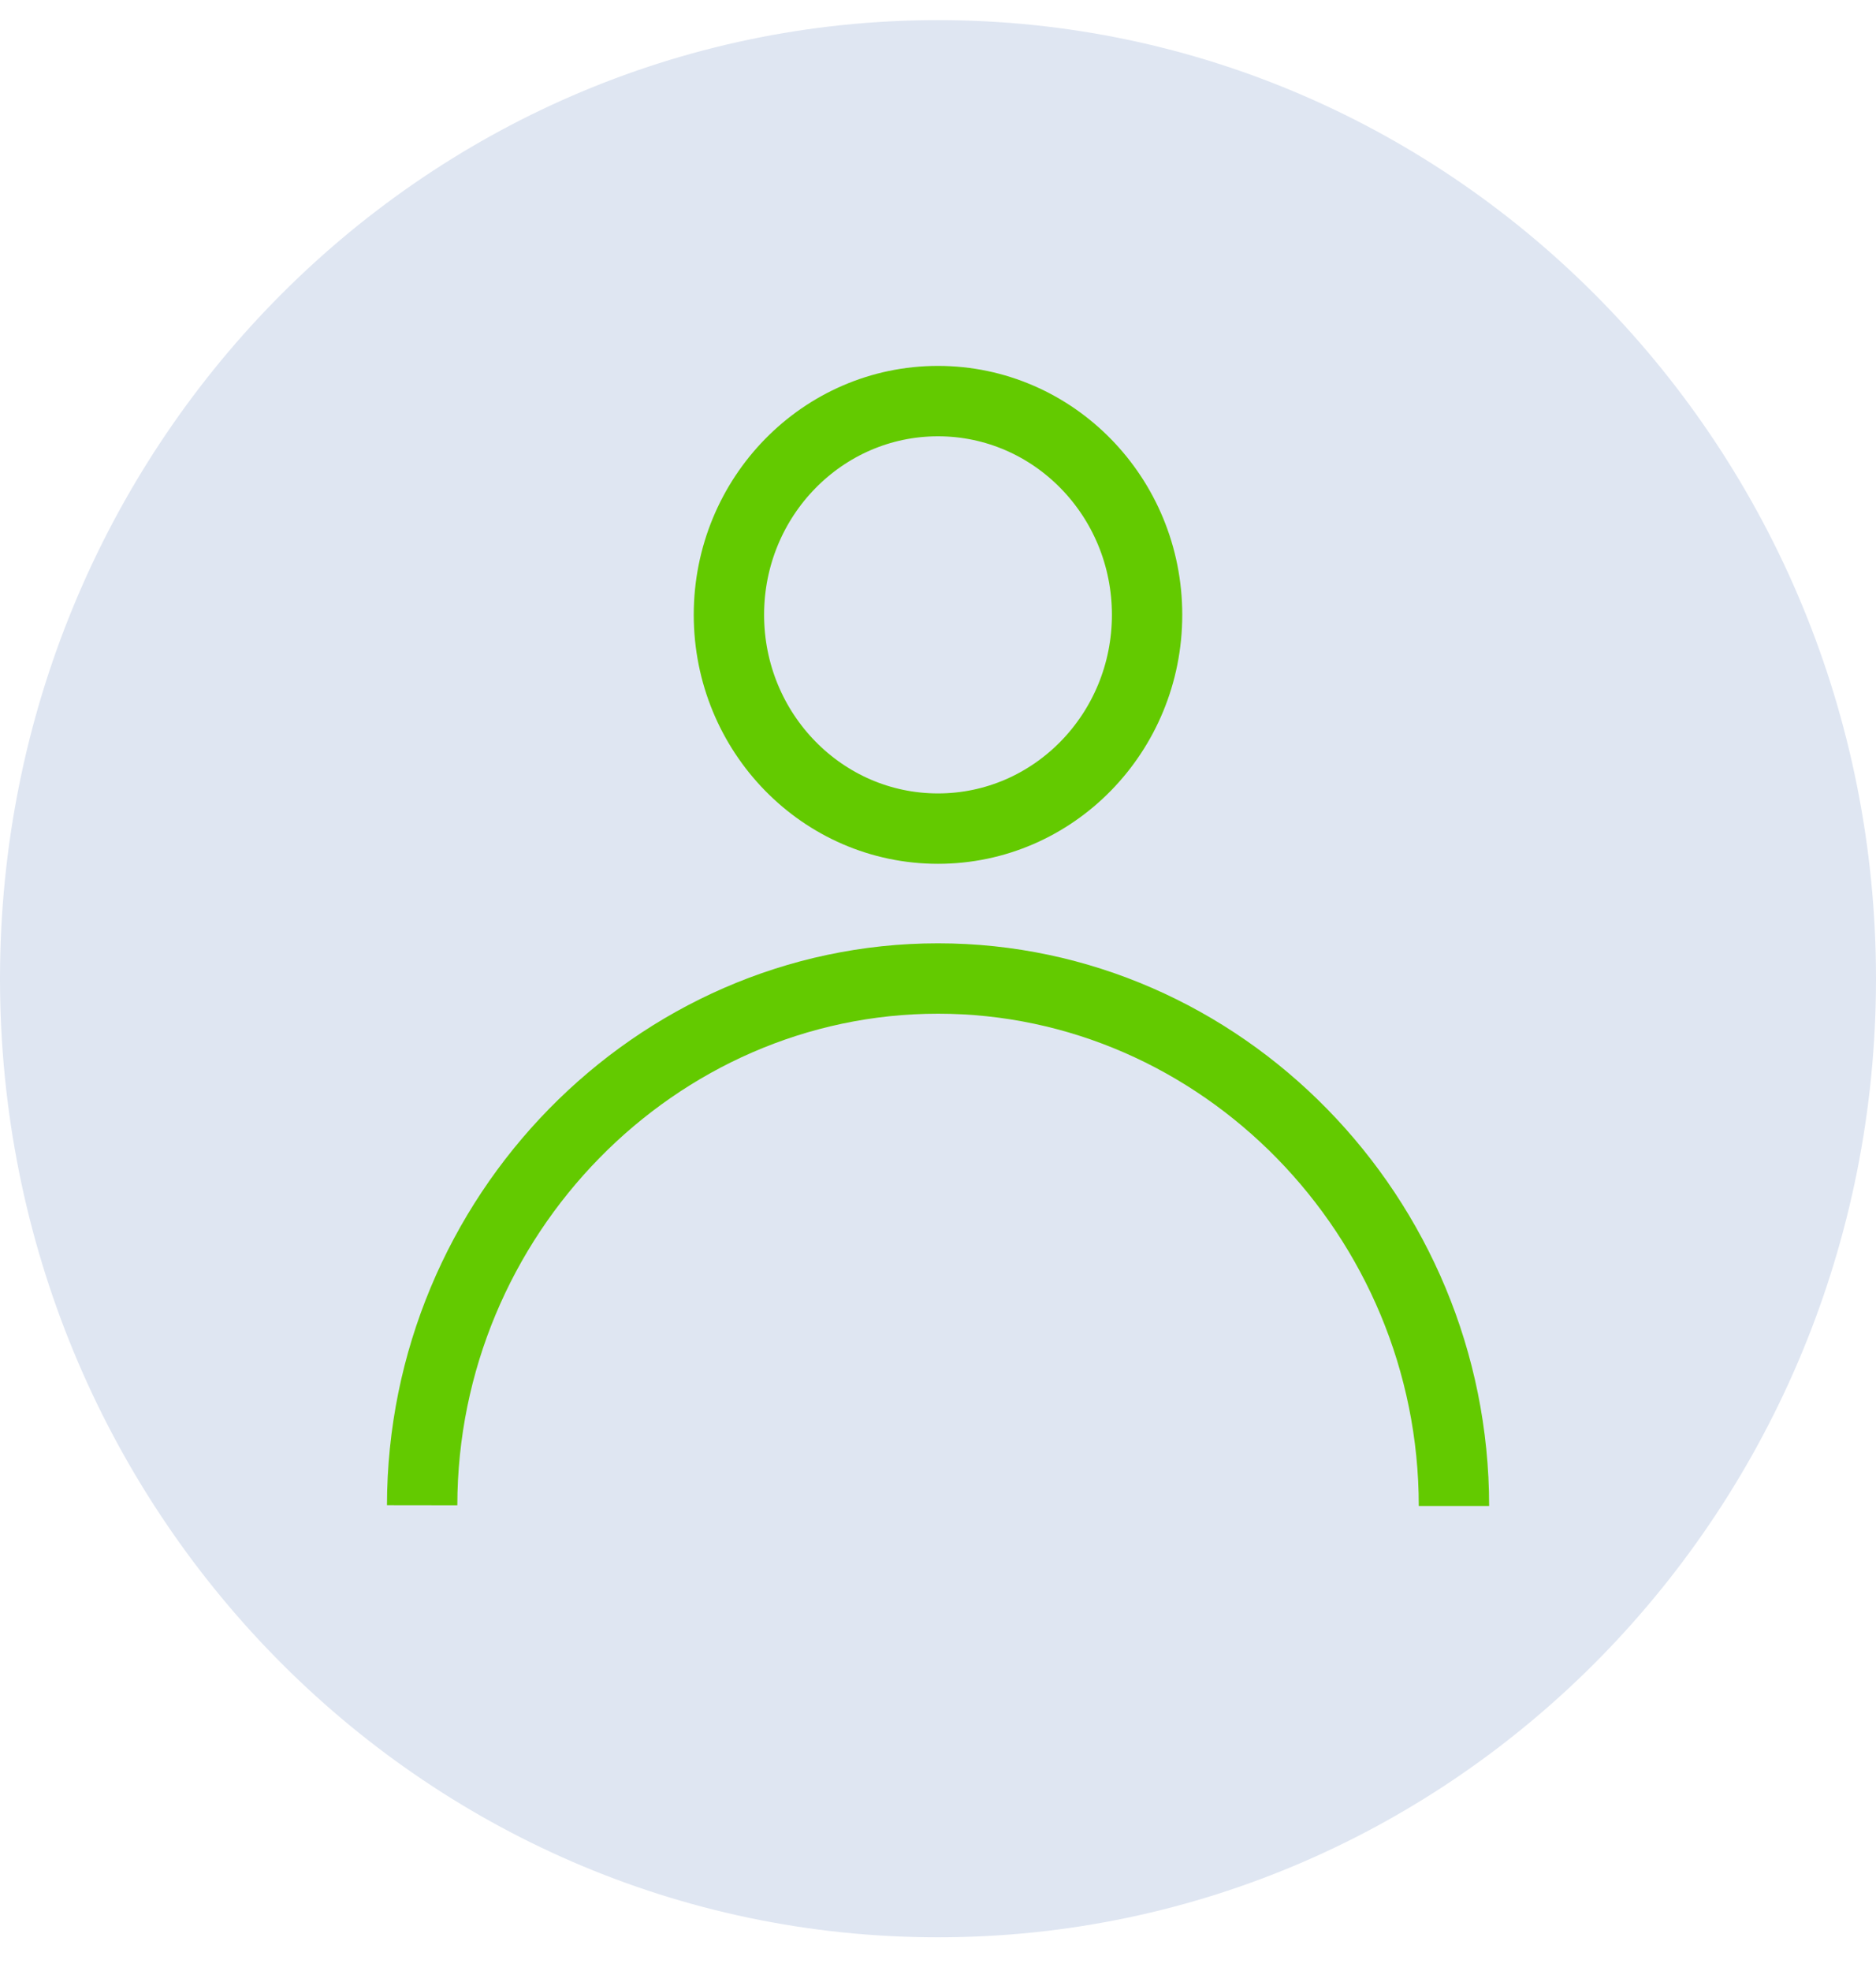 <?xml version="1.0" encoding="UTF-8"?>
<svg width="40px" height="42px" viewBox="0 0 40 42" version="1.1" xmlns="http://www.w3.org/2000/svg" xmlns:xlink="http://www.w3.org/1999/xlink">
    <!-- Generator: sketchtool 54.1 (76490) - https://sketchapp.com -->
    <title>105EB360-06BD-4023-B197-2424231A5CE4</title>
    <desc>Created with sketchtool.</desc>
    <g id="🏡--1.0-Dashboard" stroke="none" stroke-width="1" fill="none" fill-rule="evenodd">
        <g id="1.1.1-Dashboard" transform="translate(-487, -247)">
            <g id="Community-Feed---5-Col" transform="translate(467, 179)">
                <g id="item">
                    <g transform="translate(20, 68.429)">
                        <g id="Group">
                            <path d="M0,20.427 C0,31.708 8.954,40.853 20,40.853 C31.045,40.853 40,31.708 40,20.427 C40,9.145 31.045,0 20,0 C8.954,0 0,9.145 0,20.427" id="Fill-1" fill="#DFE6F2"></path>
                            <g id="Group-6" transform="translate(8.421, 7.526)" stroke="#63ca00" stroke-width="1.5">
                                <g id="Group-5">
                                    <path d="M16.037,5.146 C16.037,7.662 14.041,9.702 11.579,9.702 C9.118,9.702 7.121,7.662 7.121,5.146 C7.121,2.631 9.118,0.592 11.579,0.592 C14.041,0.592 16.037,2.631 16.037,5.146 Z" id="Stroke-1"></path>
                                    <path d="M22.58,24.136 C22.58,17.97 17.614,12.896 11.579,12.896 C5.551,12.896 0.588,17.961 0.58,24.121" id="Shape"></path>
                                </g>
                            </g>
                        </g>
                    </g>
                </g>
            </g>
        </g>
    </g>
</svg>